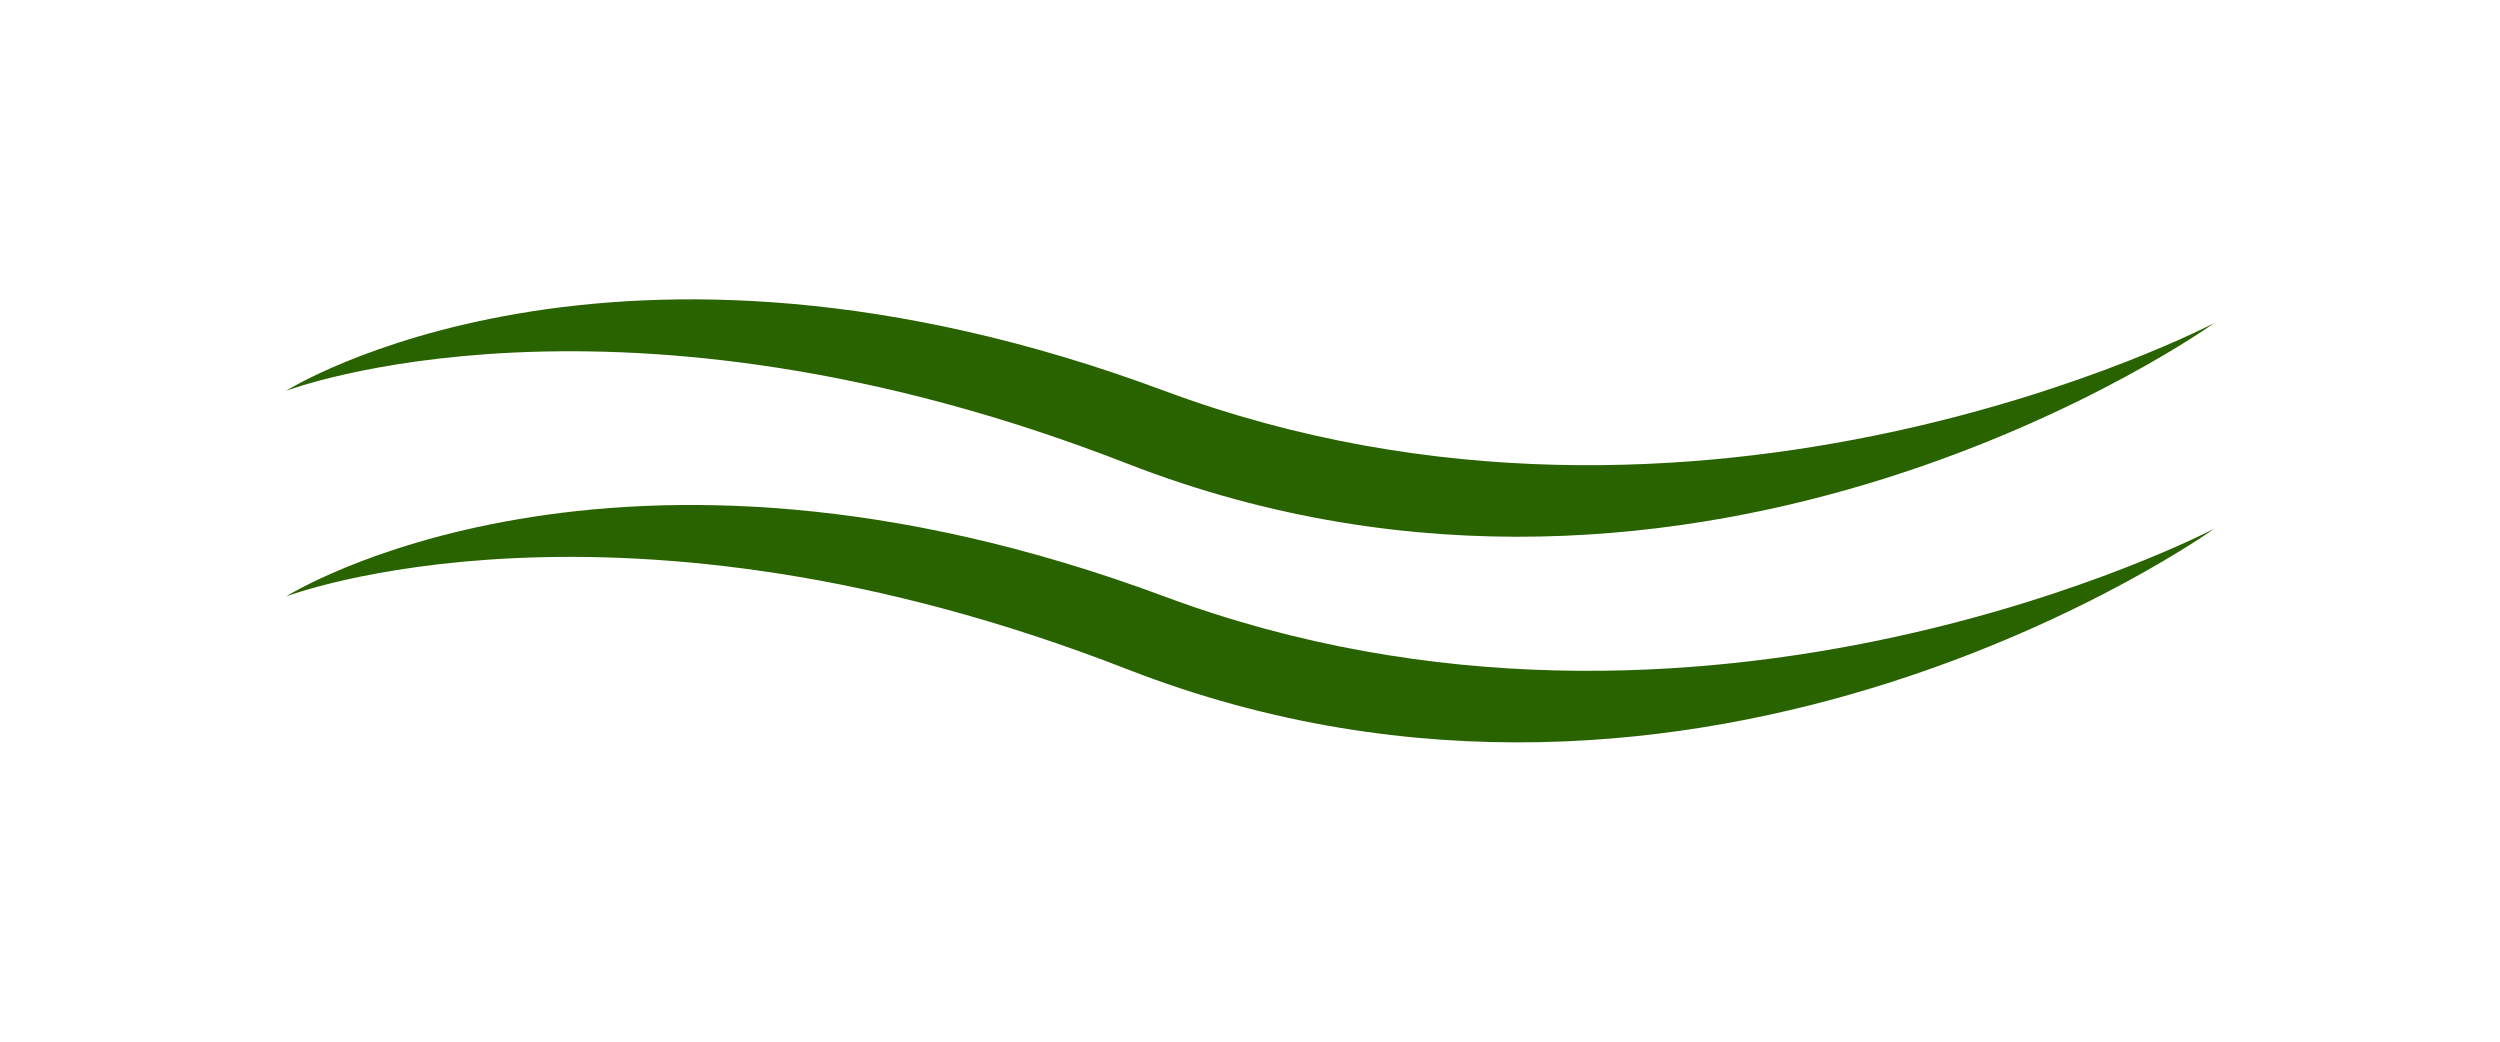 <?xml version="1.0" encoding="UTF-8"?>
<svg id="_レイヤー_1" data-name="レイヤー_1" xmlns="http://www.w3.org/2000/svg" width="120" height="50" version="1.1" viewBox="0 0 120 50">
  <!-- Generator: Adobe Illustrator 29.6.1, SVG Export Plug-In . SVG Version: 2.1.1 Build 9)  -->
  <path d="M13.73,18.76s15.62-9.88,42.16,0c25.84,9.62,50.39-3.25,50.39-3.25,0,0-24.46,17.54-52.18,6.74-24.52-9.56-40.37-3.49-40.37-3.49Z" fill="#286300"/>
  <path d="M13.73,28.63s15.62-9.88,42.16,0c25.84,9.62,50.39-3.25,50.39-3.25,0,0-24.46,17.54-52.18,6.74-24.52-9.56-40.37-3.49-40.37-3.49Z" fill="#286300"/>
</svg>